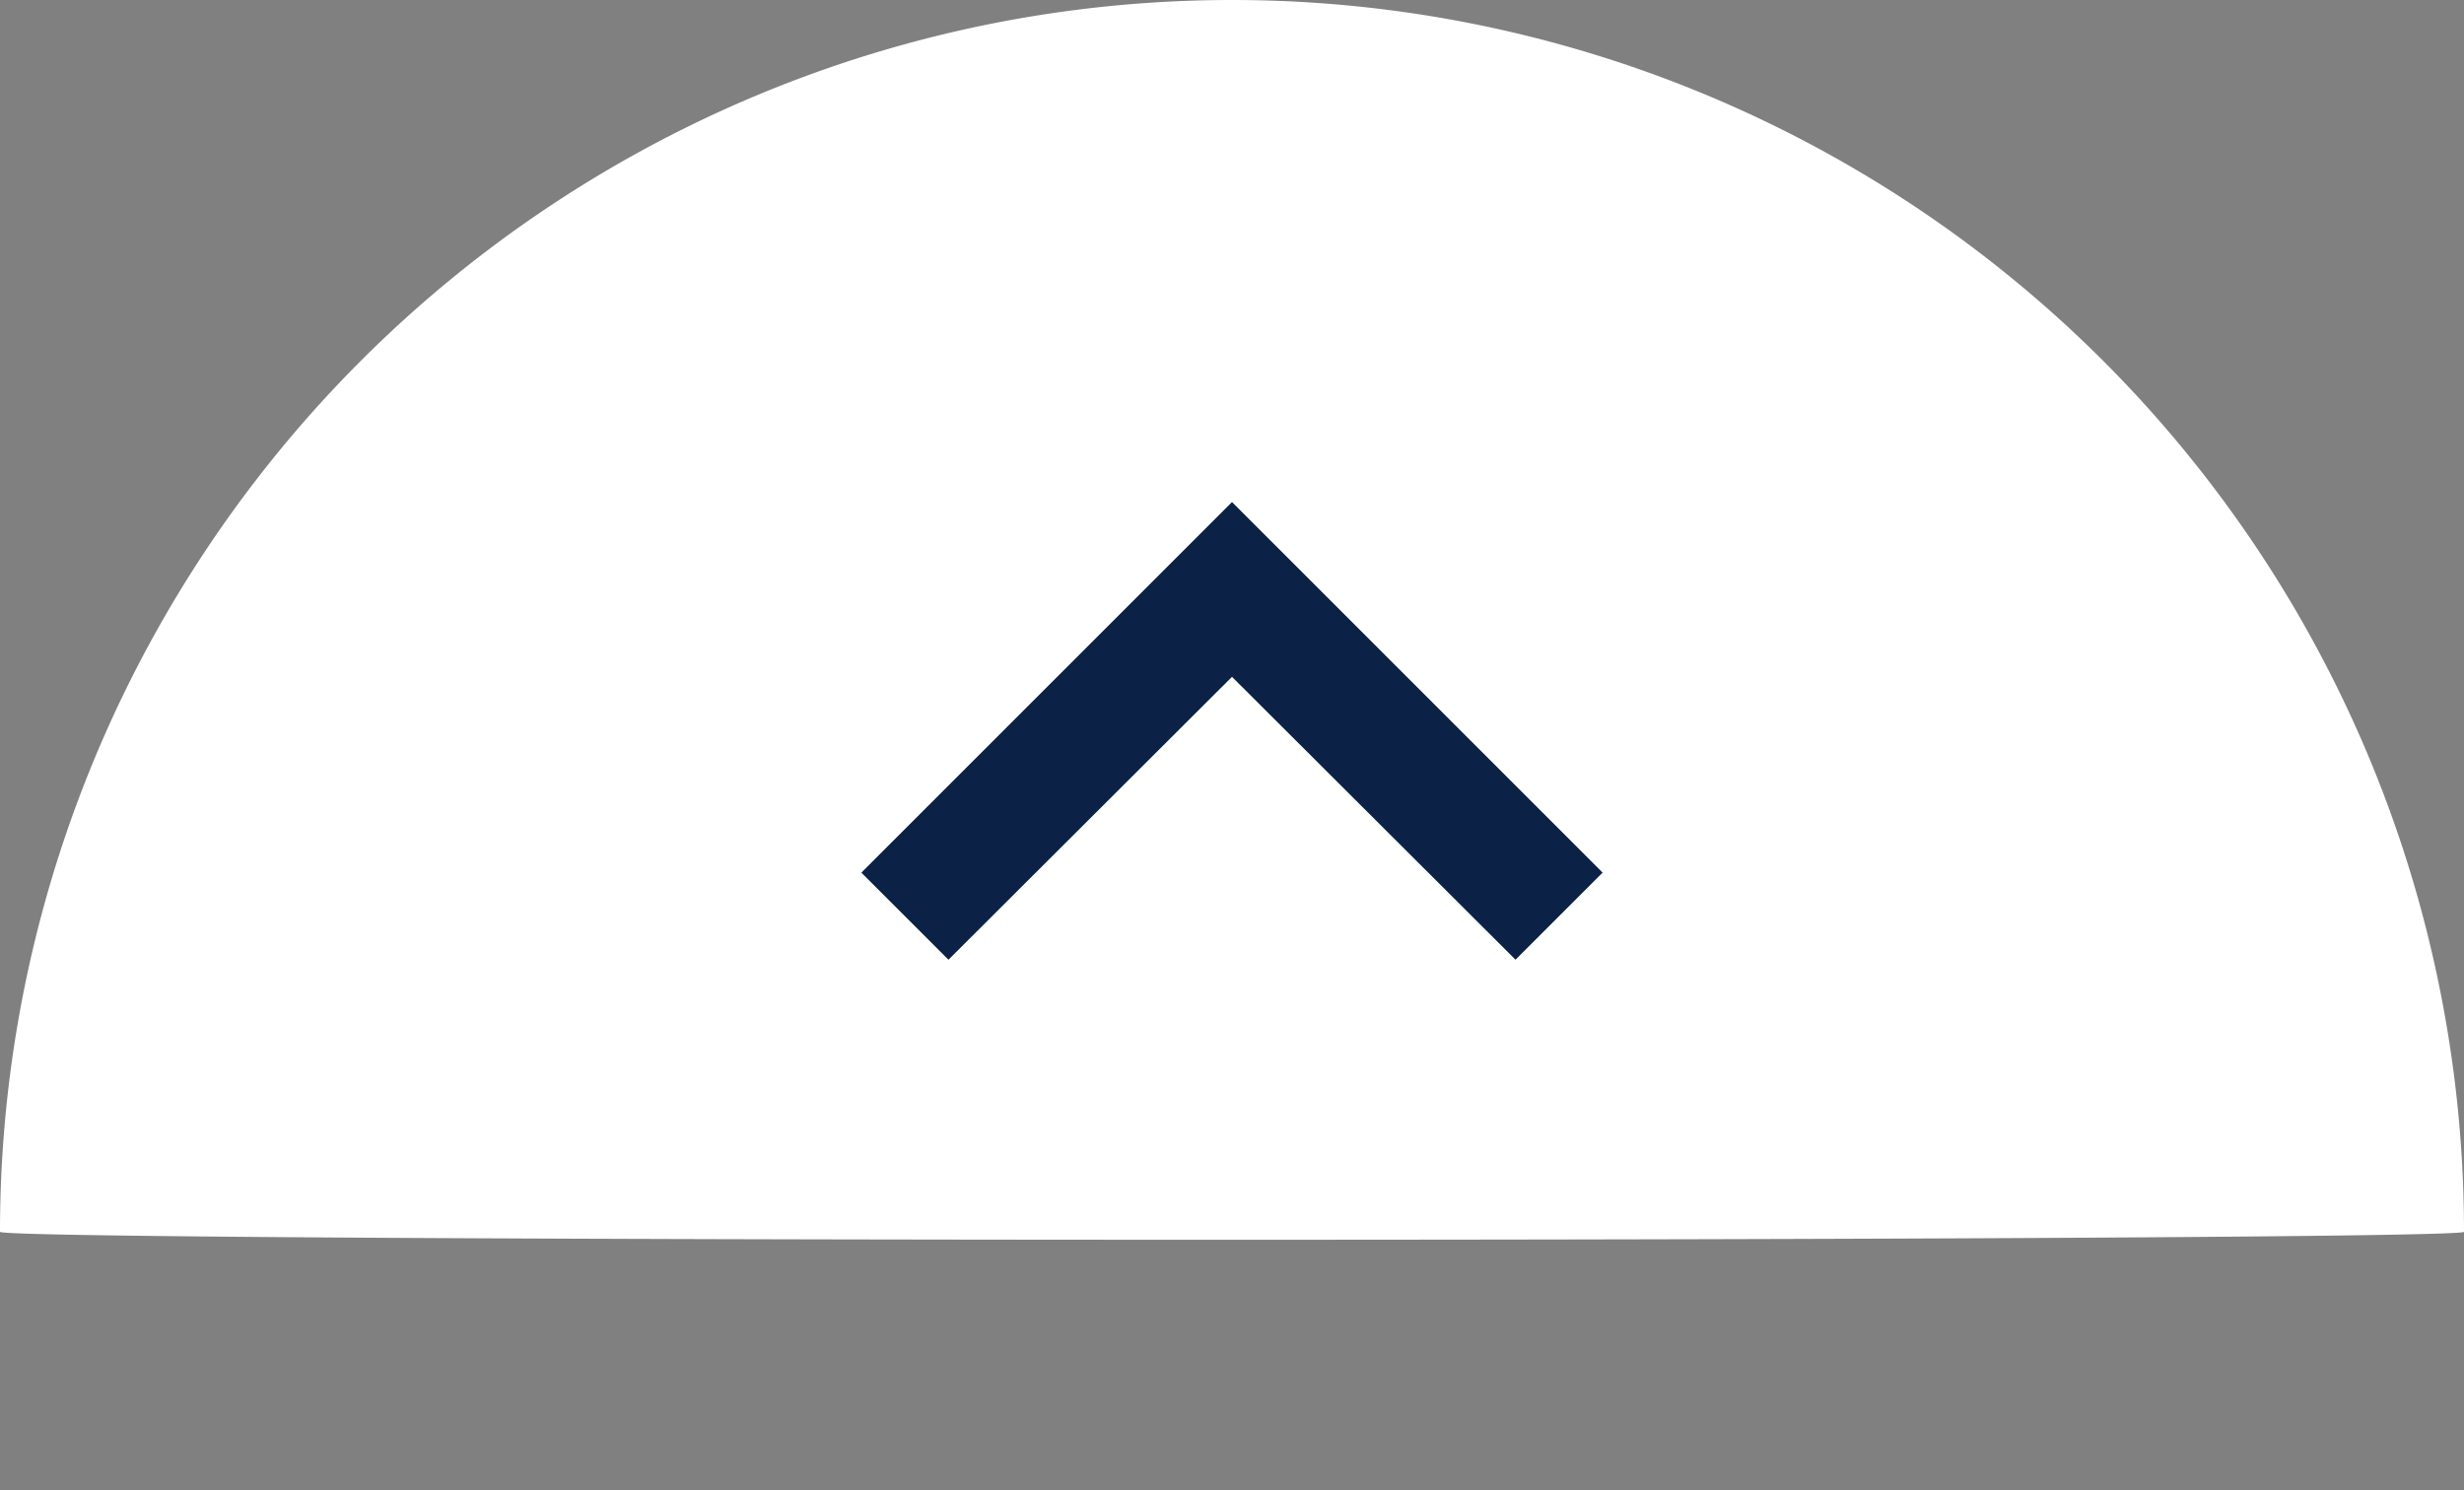 <svg xmlns="http://www.w3.org/2000/svg" width="148" height="89.524" viewBox="0 0 148 89.524"><rect x="0" y="0" width="148" height="89.524" fill="#808080" stroke="none"/><g transform="translate(-886 -7694)"><path d="M74,0a74,74,0,0,1,74,74c0,.628-148,.646-148,0A74,74,0,0,1,74,0Z" transform="translate(886 7694)" fill="#fff"/><g transform="translate(915.476 7694.477)"><path d="M11.232,35.494,28.262,18.5l17.03,16.993,5.232-5.232L28.262,8,6,30.262Z" transform="translate(16.262 21.683)" fill="#0b2146"/><path d="M0,0H89.048V89.048H0Z" fill="none"/></g></g></svg>